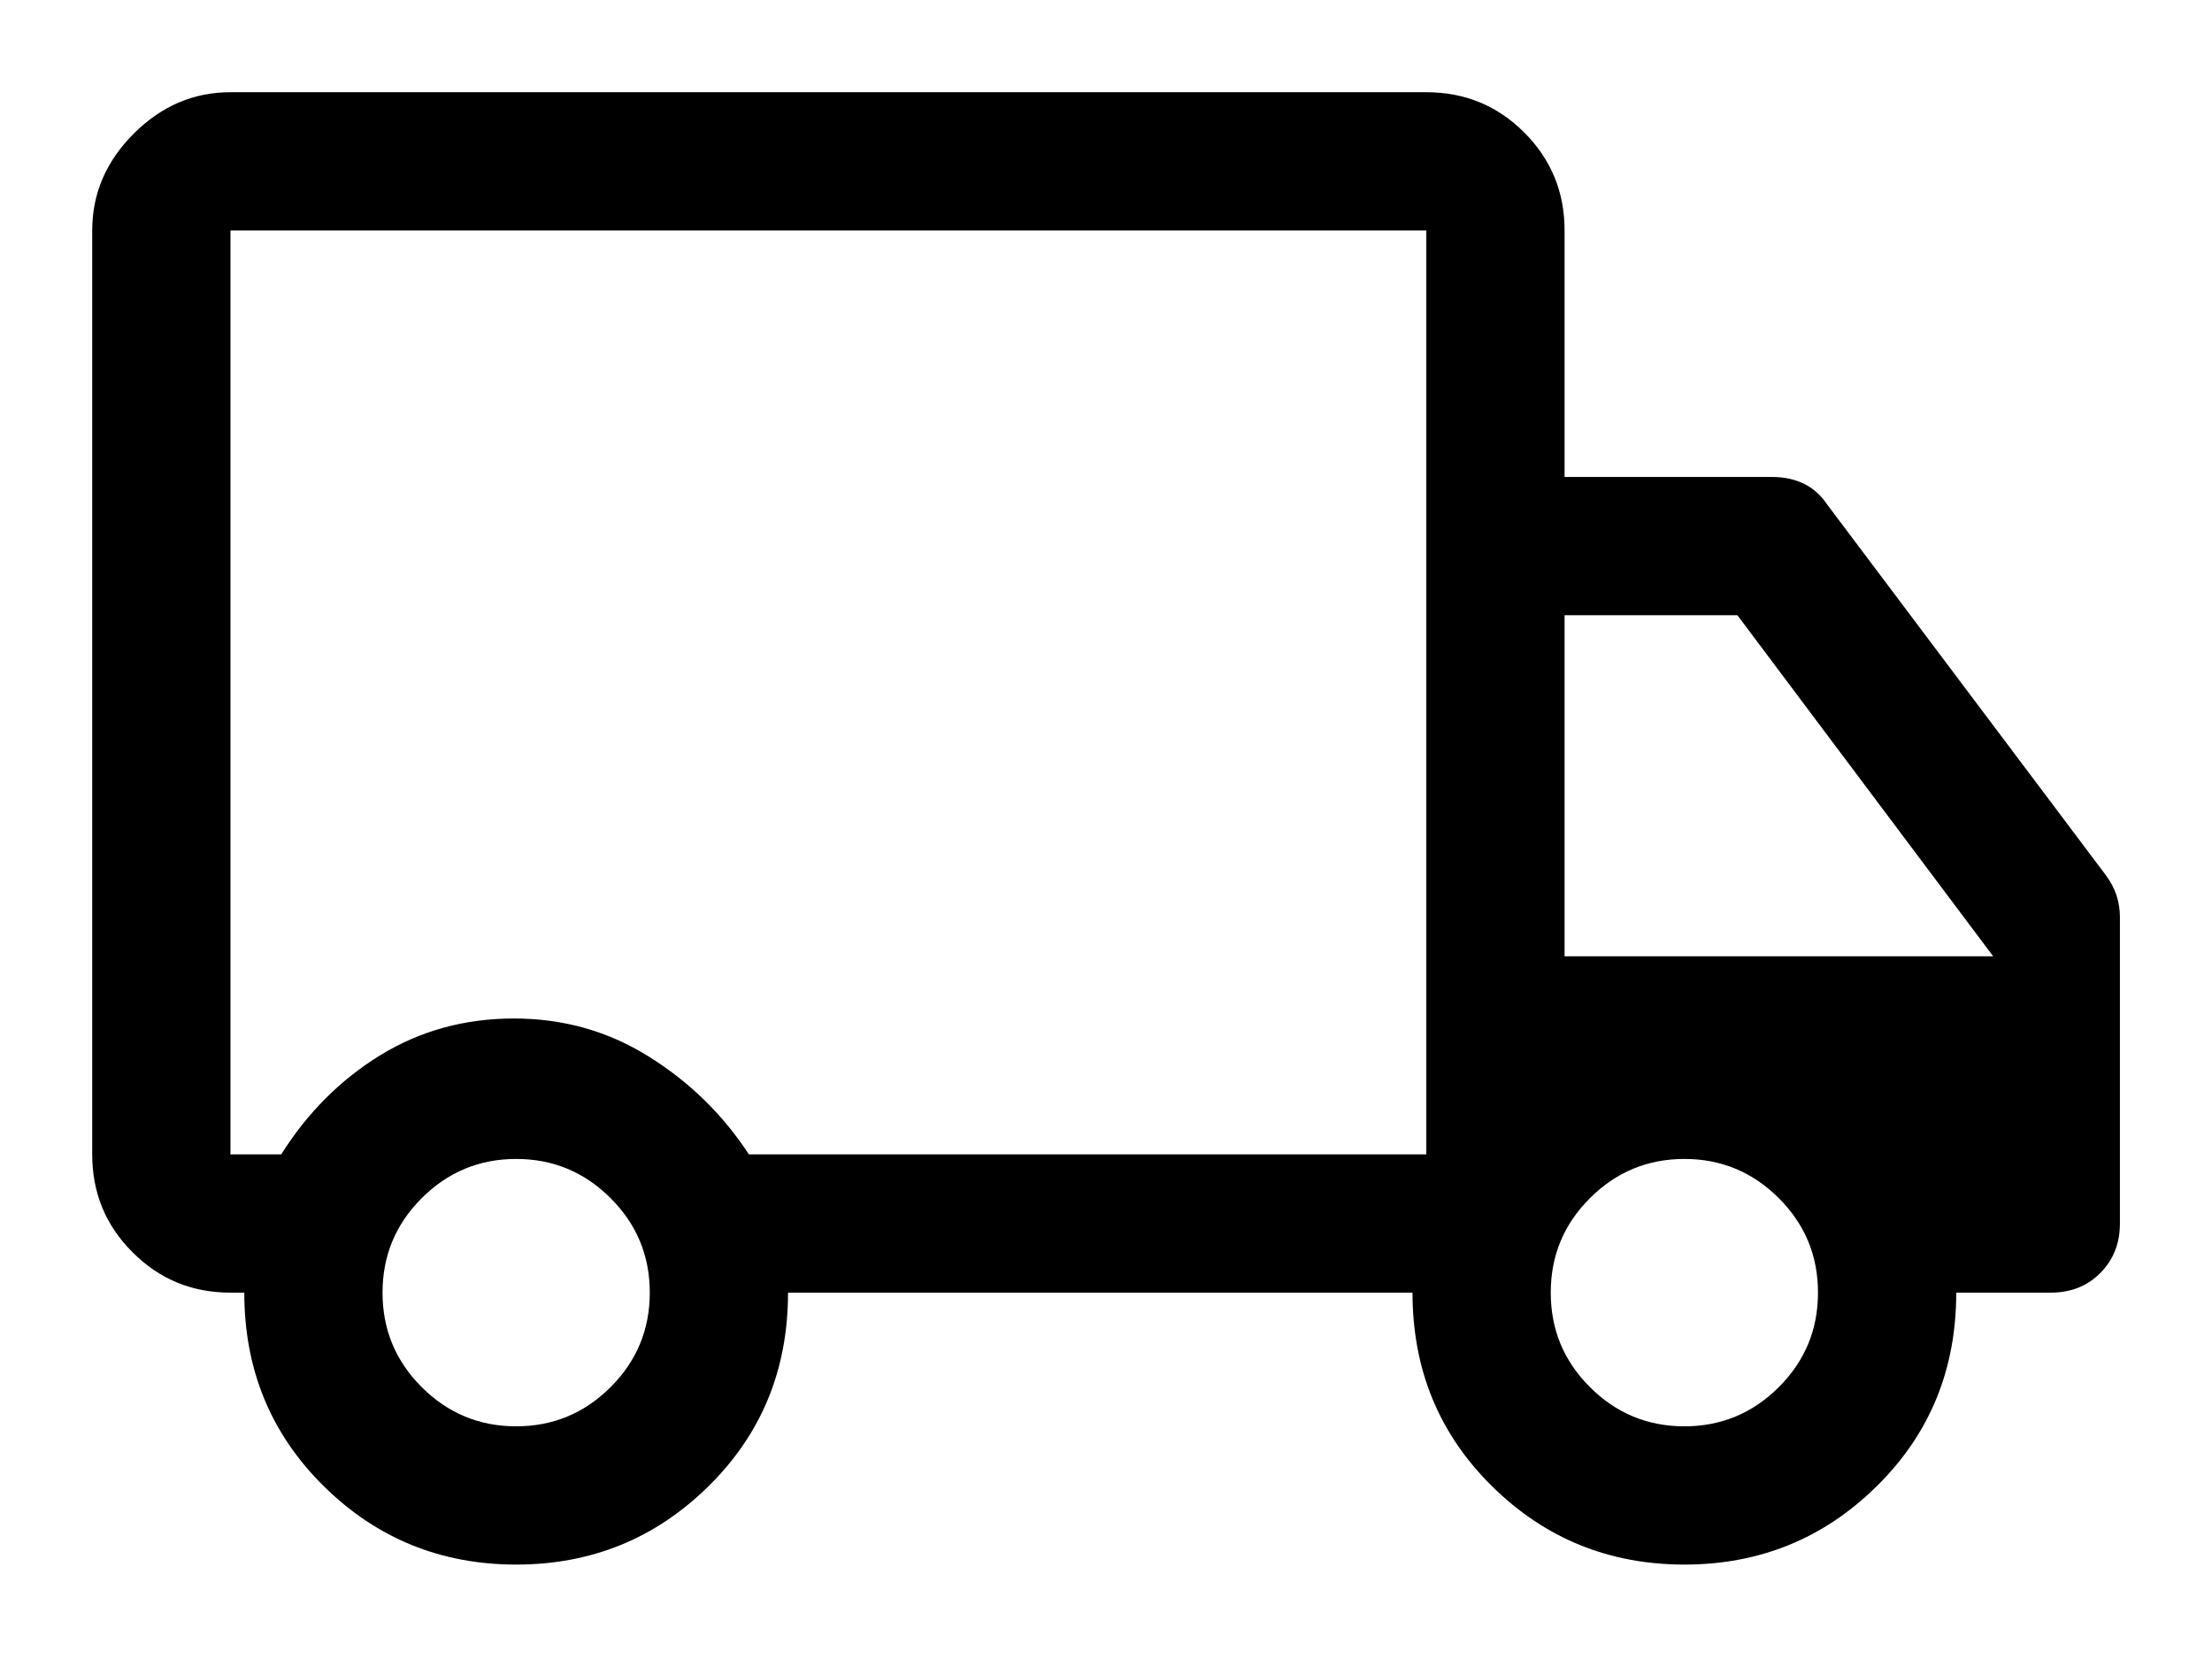 <svg width="16" height="12" viewBox="0 0 16 12" fill="none" xmlns="http://www.w3.org/2000/svg">
<path d="M3.734 11.317C3.189 11.317 2.725 11.128 2.342 10.75C1.959 10.372 1.767 9.906 1.767 9.35H1.667C1.389 9.35 1.153 9.253 0.959 9.058C0.764 8.864 0.667 8.628 0.667 8.35V1.667C0.667 1.4 0.767 1.167 0.967 0.967C1.167 0.767 1.4 0.667 1.667 0.667H10.317C10.595 0.667 10.831 0.764 11.025 0.958C11.22 1.153 11.317 1.389 11.317 1.667V3.45H12.817C12.906 3.45 12.984 3.467 13.05 3.5C13.117 3.533 13.172 3.583 13.217 3.65L15.234 6.333C15.267 6.378 15.292 6.425 15.309 6.475C15.325 6.525 15.334 6.578 15.334 6.633V8.85C15.334 8.994 15.286 9.114 15.192 9.208C15.098 9.303 14.978 9.35 14.834 9.35H14.15C14.15 9.906 13.959 10.372 13.575 10.75C13.192 11.128 12.728 11.317 12.184 11.317C11.639 11.317 11.175 11.128 10.792 10.75C10.409 10.372 10.217 9.906 10.217 9.35H5.7C5.7 9.906 5.509 10.372 5.125 10.75C4.742 11.128 4.278 11.317 3.734 11.317ZM3.734 10.317C4 10.317 4.228 10.222 4.417 10.033C4.606 9.844 4.7 9.617 4.7 9.35C4.7 9.083 4.606 8.856 4.417 8.667C4.228 8.478 4 8.383 3.734 8.383C3.467 8.383 3.239 8.478 3.05 8.667C2.861 8.856 2.767 9.083 2.767 9.35C2.767 9.617 2.861 9.844 3.05 10.033C3.239 10.222 3.467 10.317 3.734 10.317ZM1.667 1.667V8.35H2.034C2.223 8.05 2.461 7.811 2.75 7.633C3.039 7.456 3.361 7.367 3.717 7.367C4.073 7.367 4.398 7.458 4.692 7.642C4.986 7.825 5.228 8.061 5.417 8.35H10.317V1.667H1.667ZM12.184 10.317C12.45 10.317 12.678 10.222 12.867 10.033C13.056 9.844 13.15 9.617 13.15 9.35C13.15 9.083 13.056 8.856 12.867 8.667C12.678 8.478 12.45 8.383 12.184 8.383C11.917 8.383 11.689 8.478 11.5 8.667C11.311 8.856 11.217 9.083 11.217 9.35C11.217 9.617 11.311 9.844 11.5 10.033C11.689 10.222 11.917 10.317 12.184 10.317ZM11.317 6.917H14.417L12.567 4.45H11.317V6.917Z" fill="black"/>
</svg>
